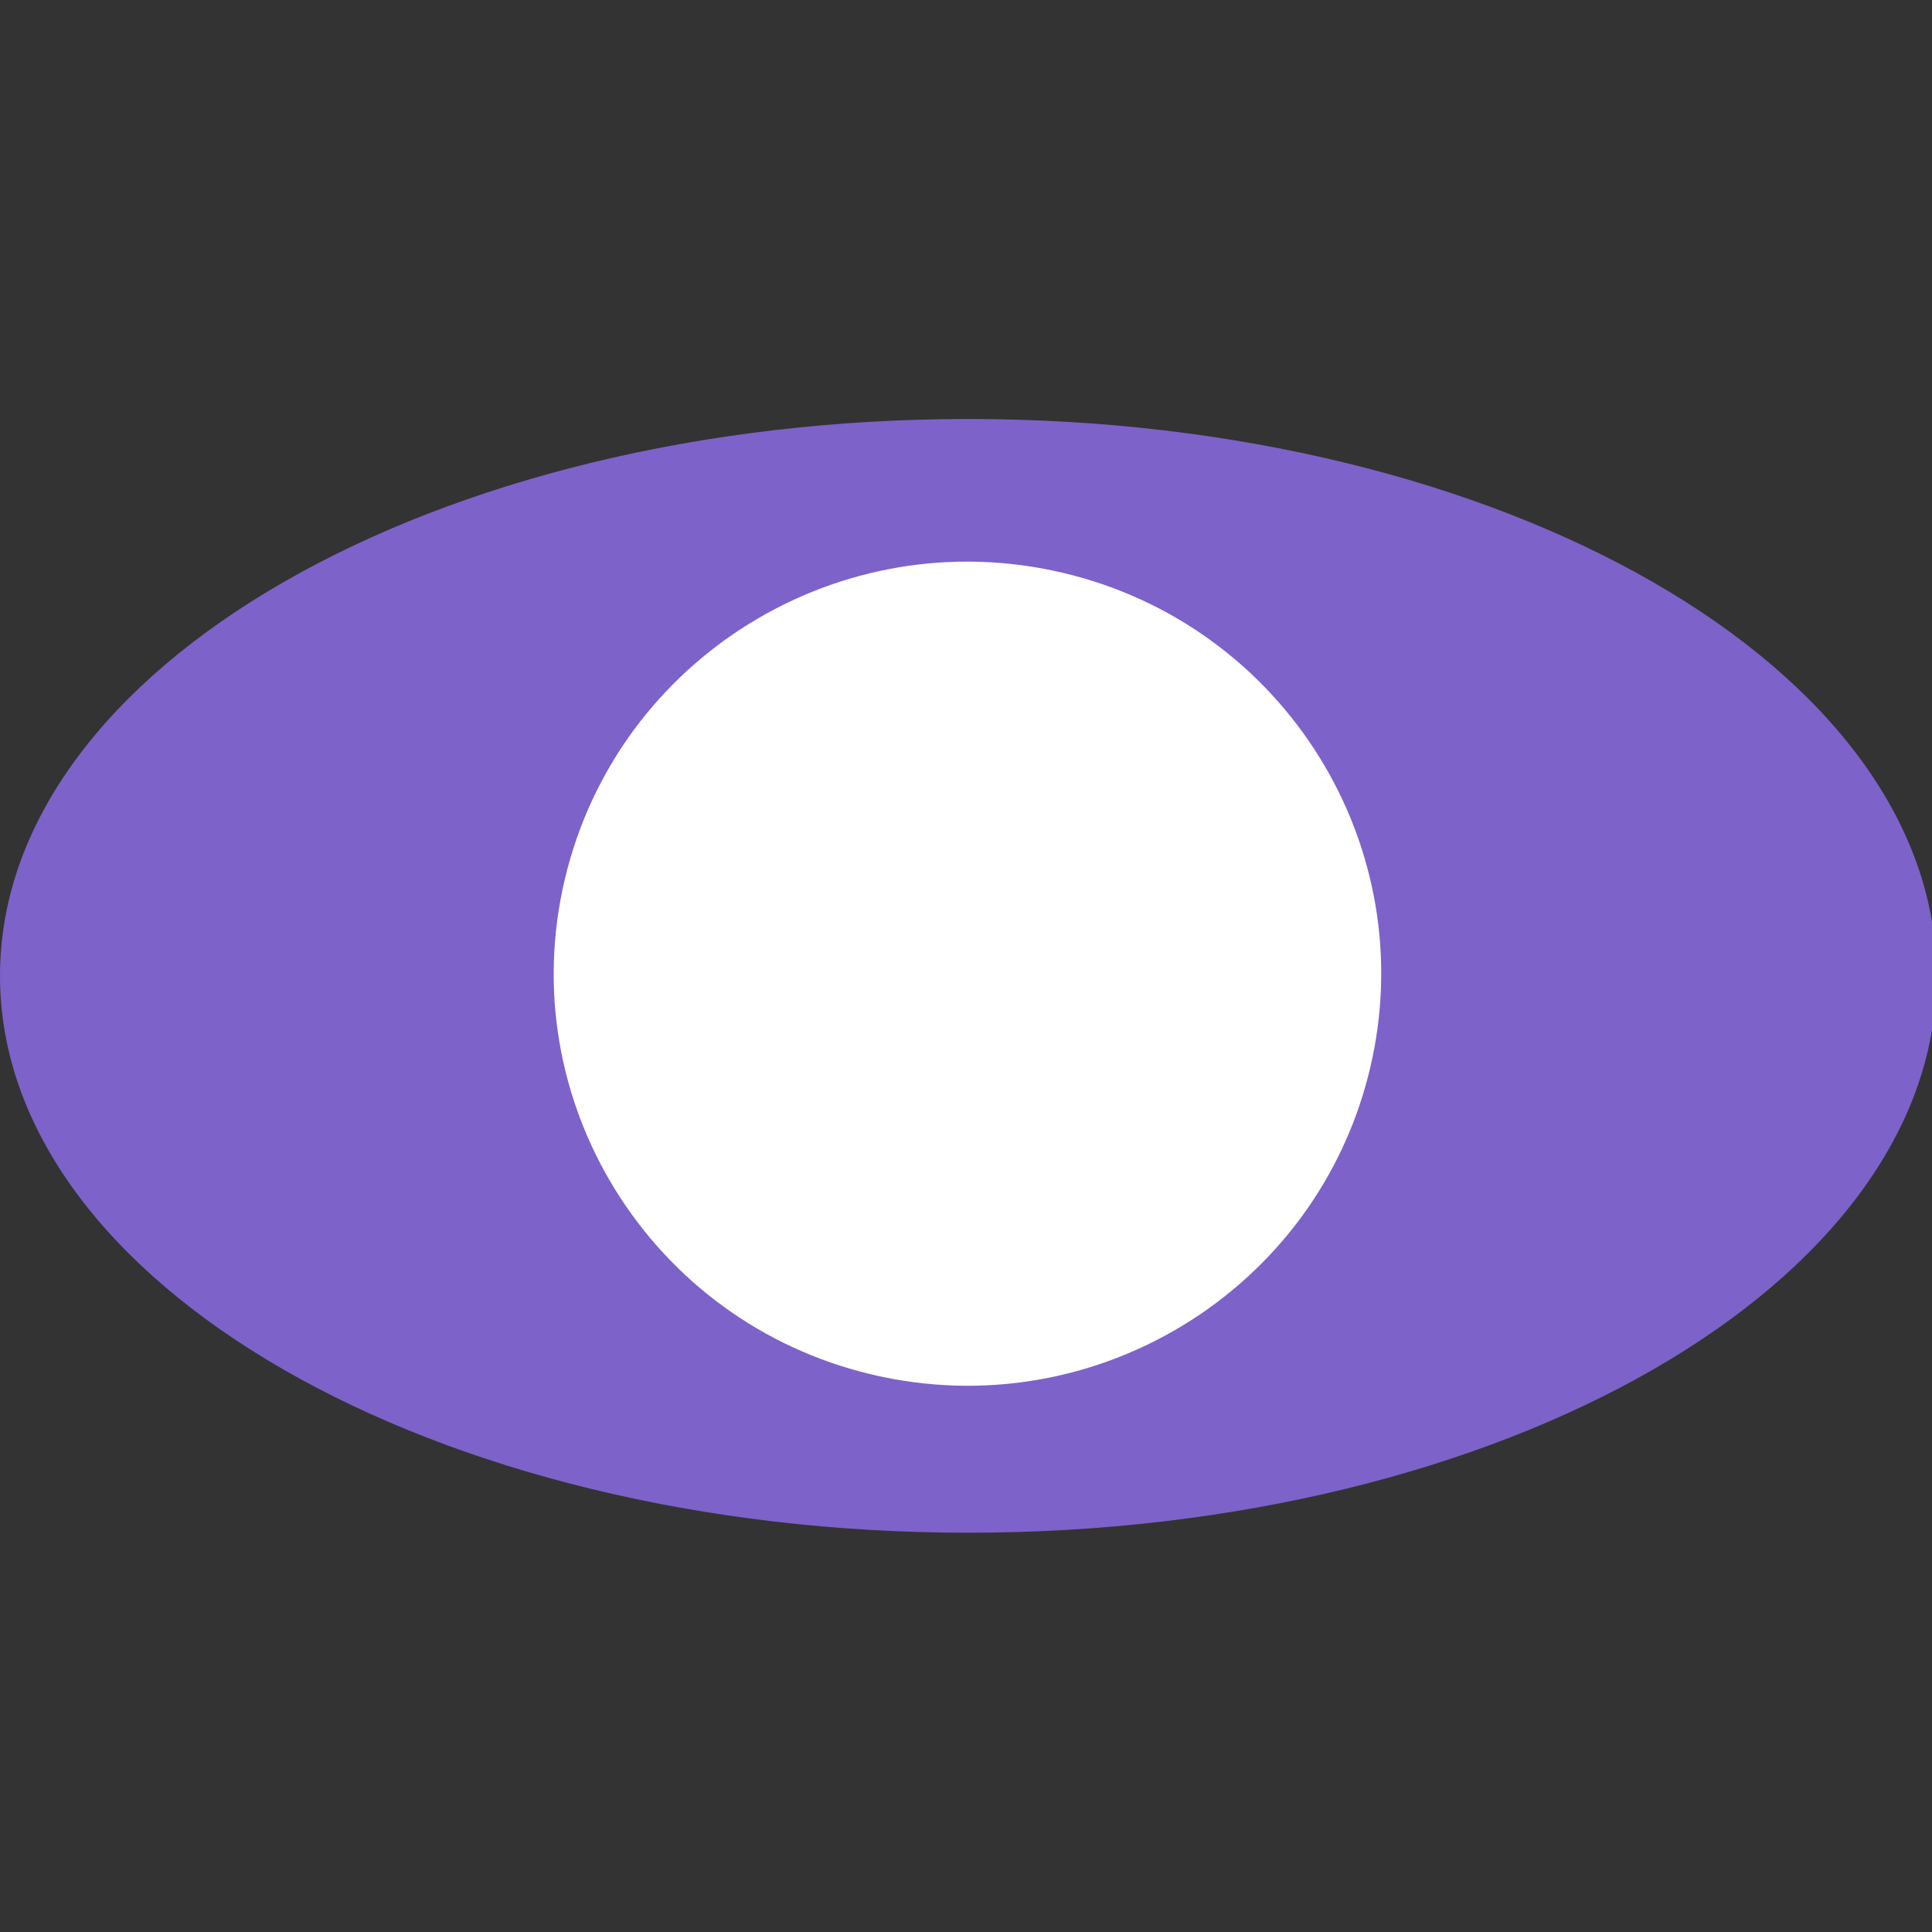 <svg width="83" height="83" viewBox="0 0 83 83" fill="none" xmlns="http://www.w3.org/2000/svg">
<rect x="0" y="0" width="83" height="83" fill="#333333" stroke="none"/>
<g clip-path="url(#clip0_182_2850)">
<path d="M41.598 65.847C64.571 65.847 83.195 55.136 83.195 41.923C83.195 28.711 64.571 18 41.598 18C18.624 18 0 28.711 0 41.923C0 55.136 18.624 65.847 41.598 65.847Z" fill="#7D62CA"/>
<path d="M58.855 45.914C61.119 36.403 55.213 26.864 45.663 24.609C36.113 22.354 26.535 28.236 24.271 37.748C22.006 47.259 27.913 56.797 37.463 59.052C47.013 61.307 56.59 55.425 58.855 45.914Z" fill="white"/>
</g>
<defs>
<clipPath id="clip0_182_2850">
<rect width="83" height="47.847" fill="white" transform="translate(0 18)"/>
</clipPath>
</defs>
</svg>
